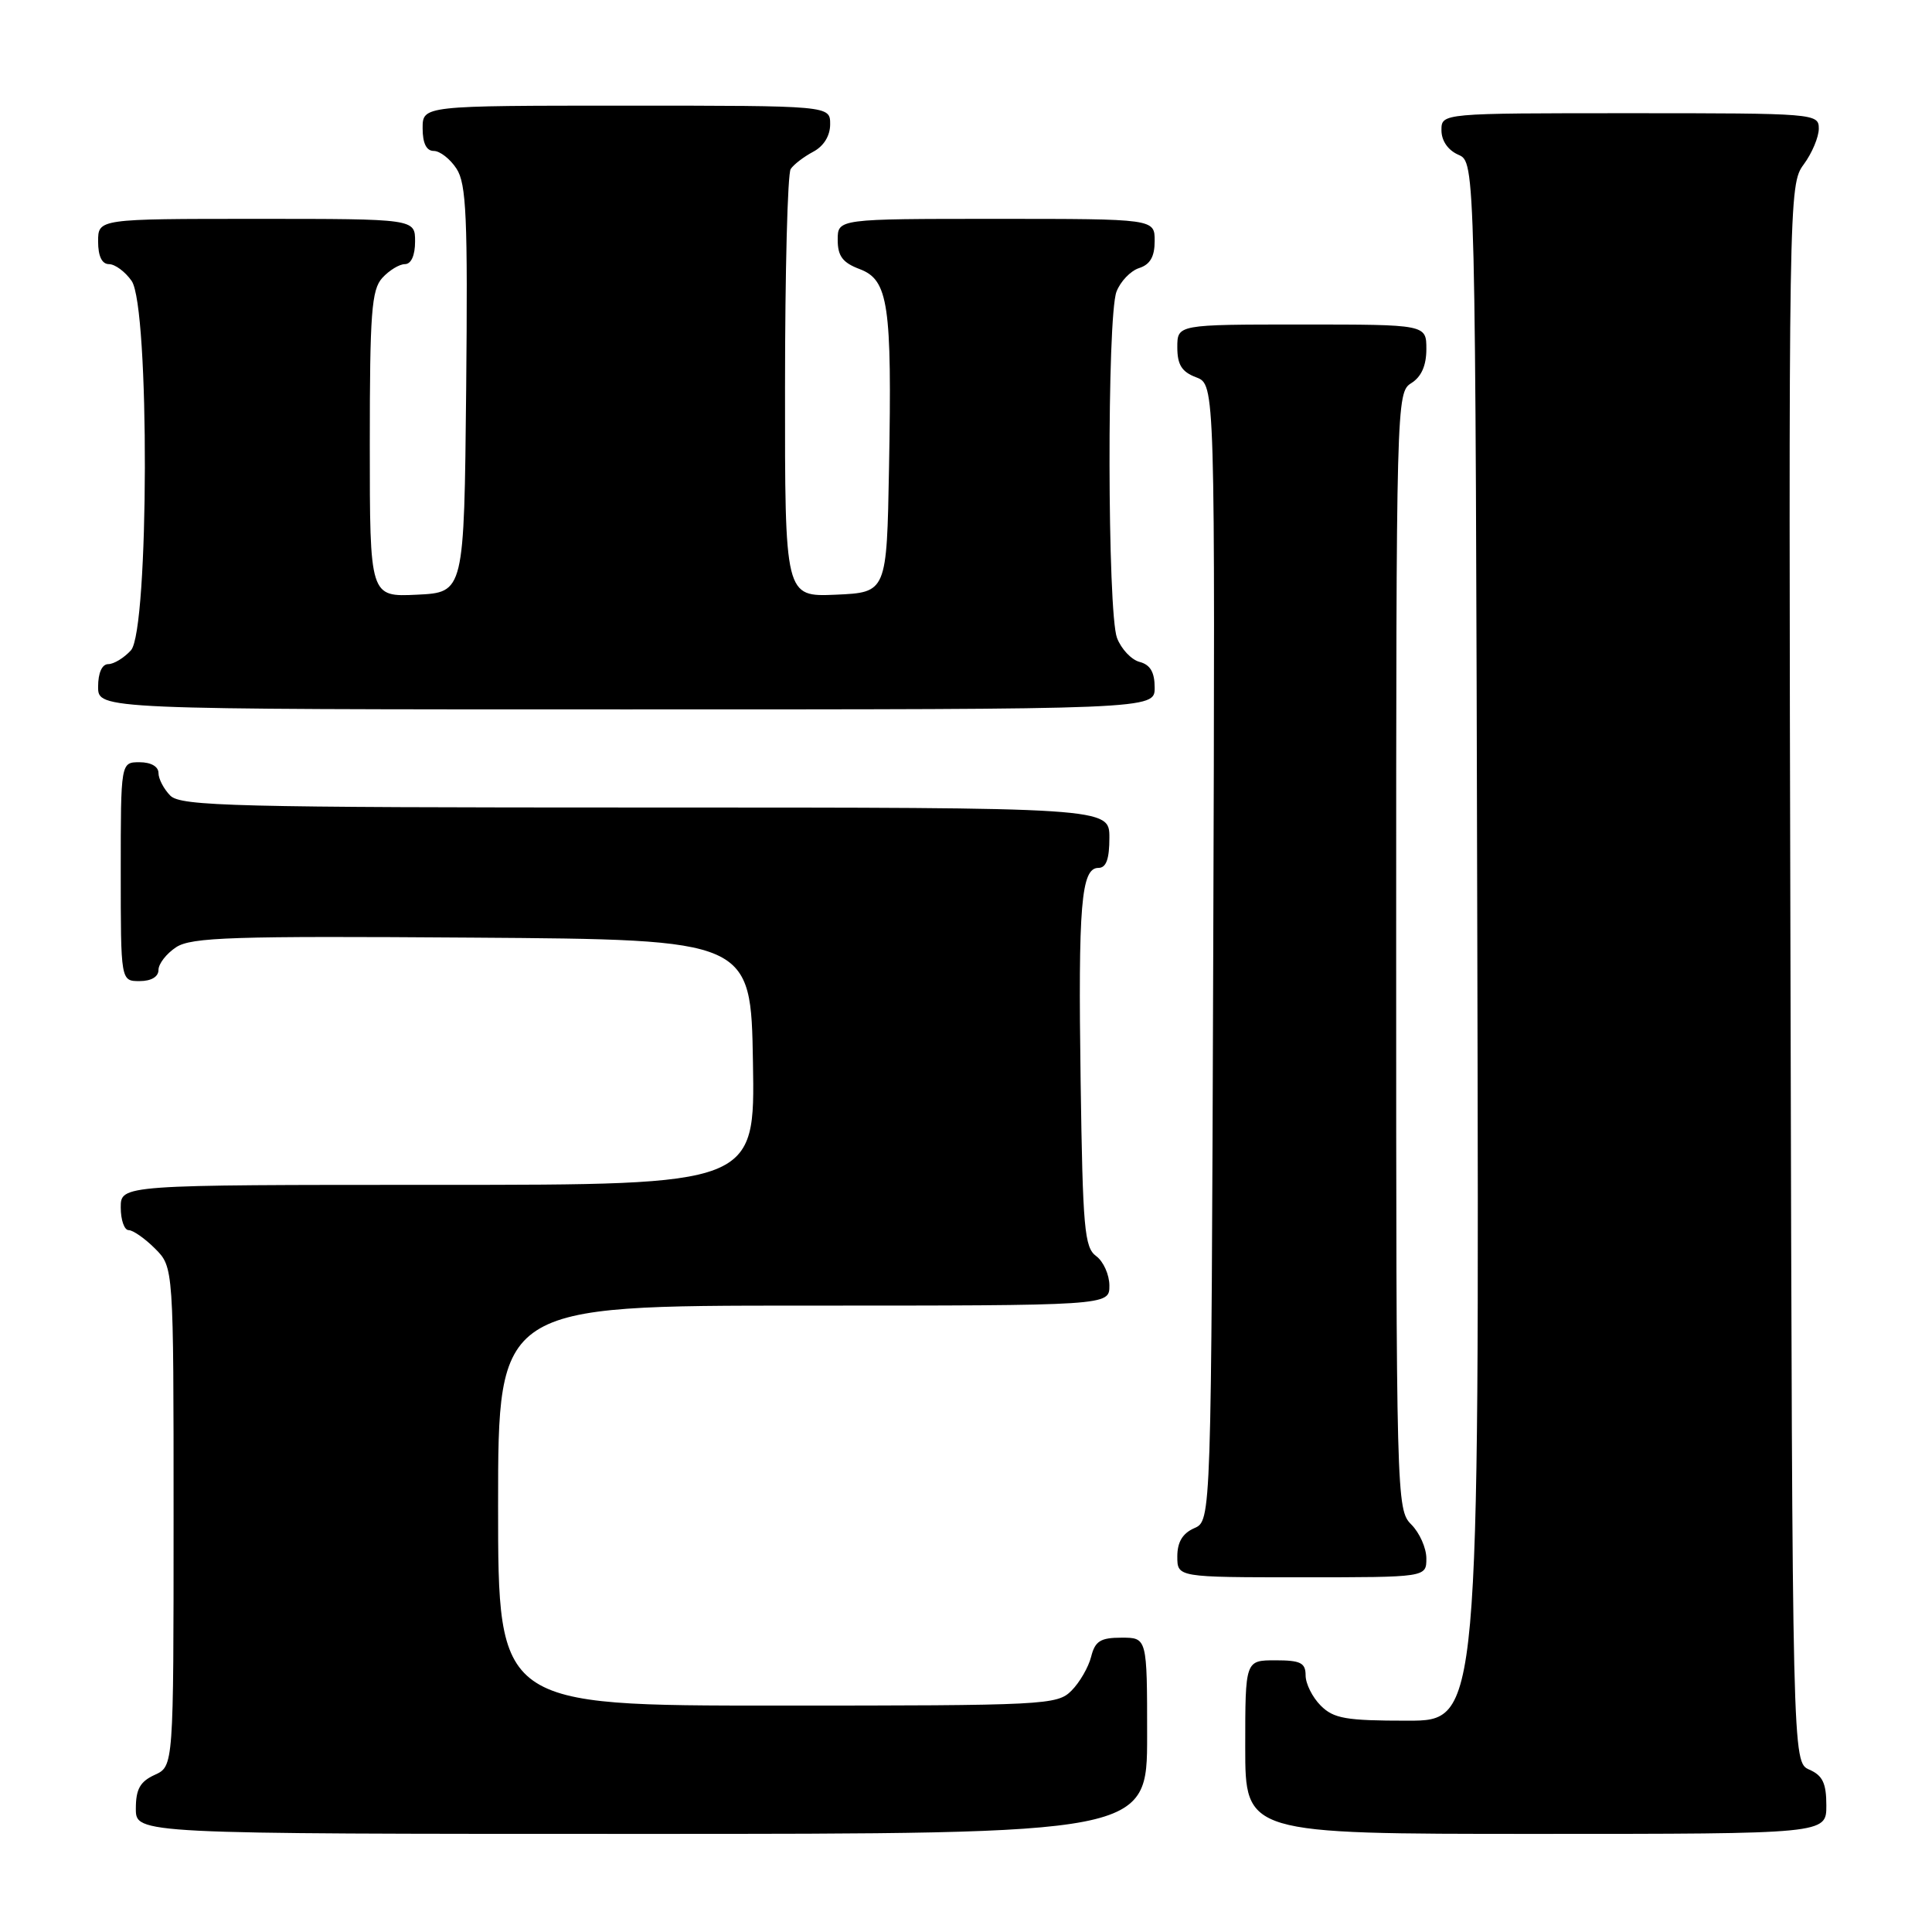 <?xml version="1.0" encoding="UTF-8" standalone="no"?>
<!DOCTYPE svg PUBLIC "-//W3C//DTD SVG 1.1//EN" "http://www.w3.org/Graphics/SVG/1.1/DTD/svg11.dtd" >
<svg xmlns="http://www.w3.org/2000/svg" xmlns:xlink="http://www.w3.org/1999/xlink" version="1.1" viewBox="0 0 256 256">
 <g >
 <path fill="currentColor"
d=" M 152.00 230.00 C 152.00 217.00 152.00 217.00 148.61 217.00 C 145.82 217.00 145.10 217.45 144.58 219.53 C 144.23 220.91 143.06 222.94 141.97 224.03 C 140.08 225.92 138.51 226.00 103.00 226.00 C 66.00 226.00 66.00 226.00 66.00 199.50 C 66.00 173.00 66.00 173.00 106.50 173.00 C 147.00 173.00 147.00 173.00 147.00 170.36 C 147.00 168.91 146.21 167.15 145.25 166.44 C 143.69 165.31 143.47 162.75 143.19 143.33 C 142.85 119.84 143.26 115.00 145.55 115.00 C 146.58 115.00 147.00 113.83 147.00 111.00 C 147.00 107.00 147.00 107.00 85.57 107.00 C 31.06 107.00 23.97 106.82 22.57 105.43 C 21.71 104.56 21.00 103.21 21.00 102.43 C 21.00 101.57 20.00 101.00 18.50 101.00 C 16.00 101.00 16.00 101.00 16.00 115.50 C 16.00 130.00 16.00 130.00 18.50 130.00 C 20.04 130.00 21.00 129.43 21.00 128.52 C 21.00 127.71 22.05 126.36 23.34 125.51 C 25.36 124.19 30.79 124.01 62.59 124.24 C 99.50 124.50 99.50 124.50 99.77 140.75 C 100.05 157.00 100.05 157.00 58.02 157.00 C 16.00 157.00 16.00 157.00 16.00 160.00 C 16.00 161.65 16.47 163.00 17.05 163.00 C 17.62 163.00 19.20 164.10 20.55 165.45 C 23.00 167.91 23.00 167.91 23.00 200.98 C 23.00 234.04 23.00 234.04 20.50 235.18 C 18.56 236.07 18.00 237.07 18.00 239.66 C 18.00 243.00 18.00 243.00 85.00 243.00 C 152.00 243.00 152.00 243.00 152.00 230.00 Z  M 242.00 239.24 C 242.00 236.29 241.51 235.26 239.75 234.49 C 237.50 233.50 237.50 233.50 237.25 129.00 C 236.99 25.79 237.02 24.47 239.00 21.79 C 240.10 20.30 241.00 18.16 241.00 17.04 C 241.00 15.04 240.50 15.00 216.00 15.00 C 191.00 15.00 191.00 15.00 191.00 17.26 C 191.00 18.65 191.87 19.91 193.25 20.51 C 195.50 21.50 195.50 21.50 195.75 124.75 C 196.01 228.00 196.01 228.00 186.50 228.00 C 178.33 228.00 176.72 227.72 175.00 226.00 C 173.90 224.90 173.00 223.10 173.00 222.00 C 173.00 220.33 172.33 220.00 169.00 220.00 C 165.00 220.00 165.00 220.00 165.00 231.50 C 165.00 243.00 165.00 243.00 203.50 243.00 C 242.00 243.00 242.00 243.00 242.00 239.24 Z  M 189.00 206.50 C 189.00 205.12 188.10 203.10 187.00 202.00 C 185.04 200.04 185.00 198.67 185.00 126.01 C 185.00 53.10 185.03 52.00 187.00 50.77 C 188.34 49.93 189.00 48.44 189.00 46.26 C 189.00 43.00 189.00 43.00 172.50 43.00 C 156.00 43.00 156.00 43.00 156.00 46.02 C 156.00 48.33 156.59 49.28 158.51 50.00 C 161.01 50.96 161.01 50.96 160.76 126.23 C 160.50 201.50 160.50 201.50 158.25 202.49 C 156.70 203.17 156.00 204.33 156.00 206.24 C 156.00 209.00 156.00 209.00 172.50 209.00 C 189.00 209.00 189.00 209.00 189.00 206.50 Z  M 153.00 91.12 C 153.00 89.08 152.42 88.08 151.01 87.71 C 149.92 87.43 148.57 86.00 148.01 84.53 C 146.73 81.17 146.67 41.99 147.94 38.65 C 148.46 37.29 149.81 35.88 150.94 35.52 C 152.40 35.05 153.00 34.01 153.00 31.93 C 153.00 29.00 153.00 29.00 132.00 29.00 C 111.00 29.00 111.00 29.00 111.00 31.78 C 111.00 33.94 111.66 34.81 113.92 35.66 C 117.72 37.10 118.20 40.33 117.80 62.00 C 117.50 78.50 117.50 78.50 110.75 78.80 C 104.00 79.09 104.00 79.09 104.02 51.30 C 104.02 36.01 104.36 23.00 104.77 22.40 C 105.17 21.79 106.51 20.77 107.75 20.11 C 109.15 19.37 110.00 18.00 110.00 16.46 C 110.00 14.00 110.00 14.00 83.00 14.00 C 56.00 14.00 56.00 14.00 56.00 17.00 C 56.00 18.98 56.50 20.00 57.48 20.00 C 58.29 20.00 59.65 21.06 60.49 22.35 C 61.80 24.35 61.99 28.75 61.77 51.60 C 61.50 78.50 61.50 78.50 55.25 78.80 C 49.00 79.10 49.00 79.10 49.00 58.88 C 49.00 41.47 49.23 38.40 50.65 36.83 C 51.57 35.82 52.92 35.00 53.65 35.00 C 54.48 35.00 55.00 33.85 55.00 32.00 C 55.00 29.00 55.00 29.00 34.00 29.00 C 13.00 29.00 13.00 29.00 13.00 32.00 C 13.00 33.95 13.51 35.00 14.44 35.00 C 15.24 35.00 16.59 36.00 17.44 37.22 C 19.84 40.64 19.75 83.51 17.35 86.17 C 16.43 87.18 15.08 88.00 14.35 88.00 C 13.52 88.00 13.00 89.15 13.00 91.00 C 13.00 94.00 13.00 94.00 83.00 94.00 C 153.00 94.00 153.00 94.00 153.00 91.12 Z "/>
</g>
</svg>